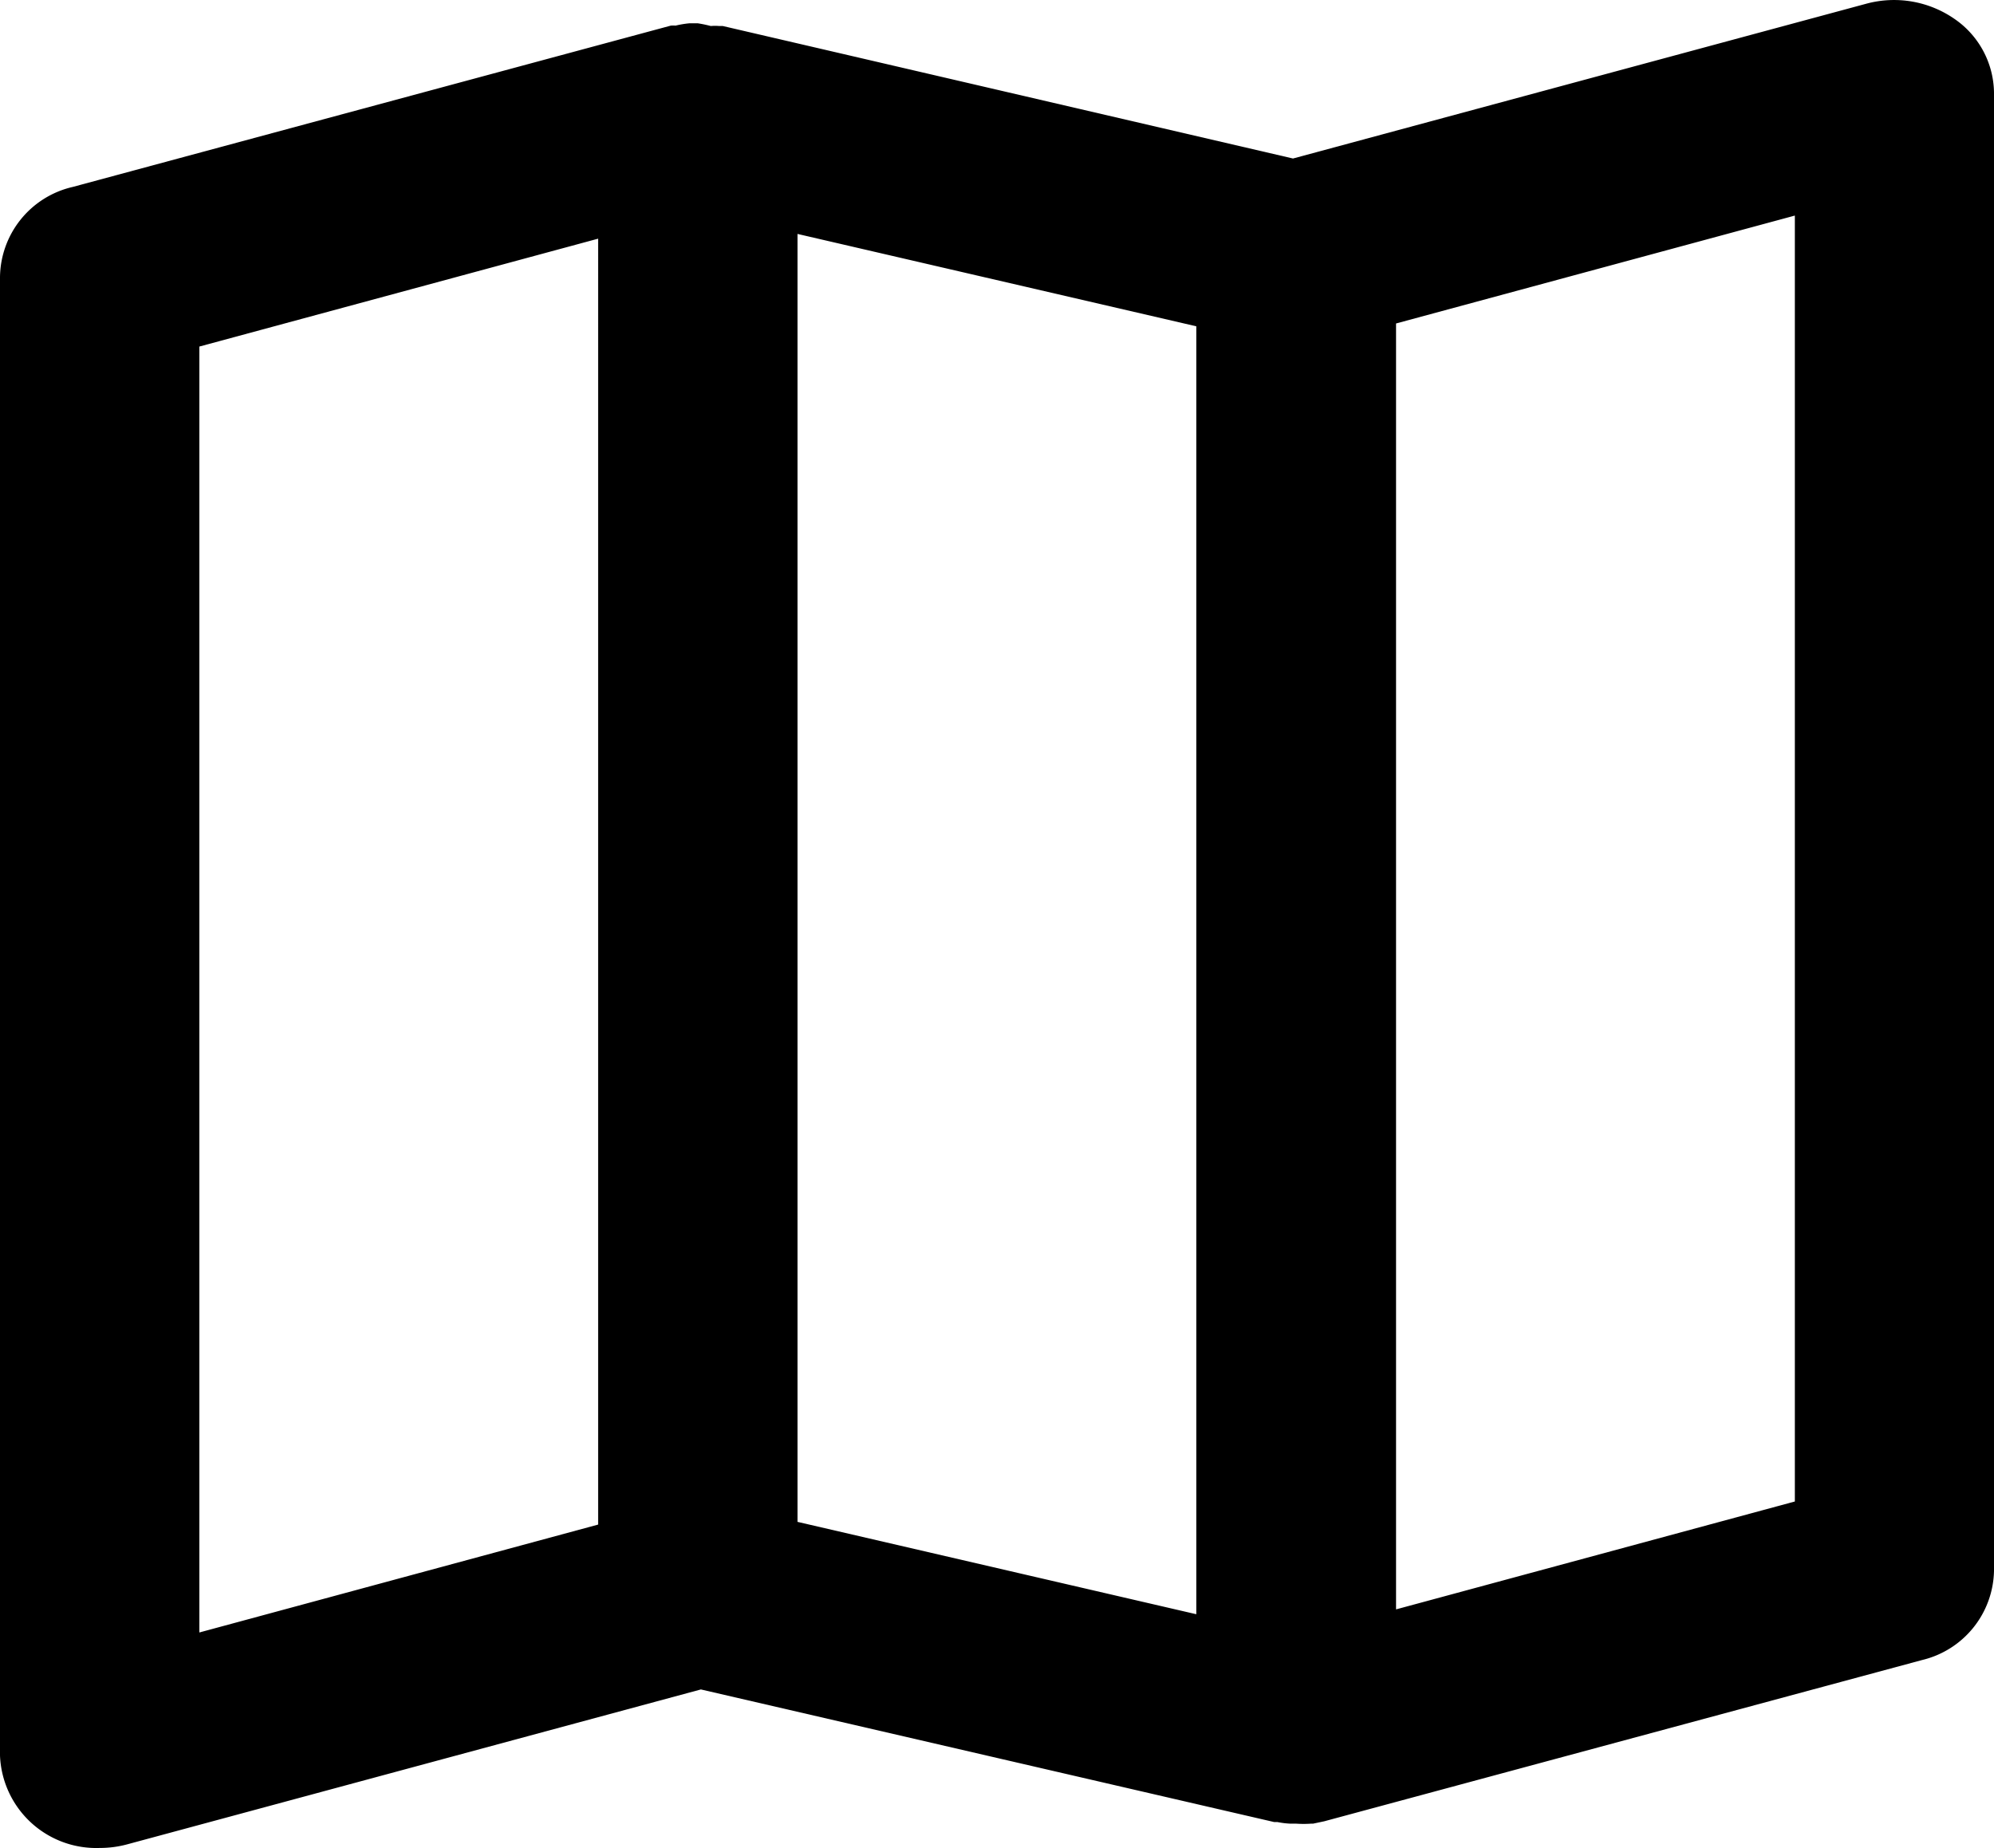 <svg xmlns="http://www.w3.org/2000/svg" width="19.775" height="18.328" viewBox="0 0 19.775 18.328"><path d="M29.491,11.033a1.052,1.052,0,0,0-.87-.147l-5.685,1.535-5.655-1.314h-.035a.512.512,0,0,0-.084,0,1.29,1.29,0,0,0-.129-.027h-.082a.962.962,0,0,0-.138.023.307.307,0,0,0-.047,0l-5.932,1.6a.929.929,0,0,0-.721.896V28.26a.955.955,0,0,0,.989.916,1.036,1.036,0,0,0,.277-.037l5.685-1.535,5.685,1.315h.032a.811.811,0,0,0,.129.016h.057a1.075,1.075,0,0,0,.148,0h.02l.109-.023,5.932-1.6a.929.929,0,0,0,.712-.882V11.766A.9.9,0,0,0,29.491,11.033Zm-13.446,14.936-3.955,1.07V14.286l3.955-1.07Zm1.977-12.8,3.955.916v12.773l-3.955-.916Zm9.891,12.571-3.955,1.07V14.057l3.955-1.07Z" transform="translate(-10.113 -10.849)"/></svg>